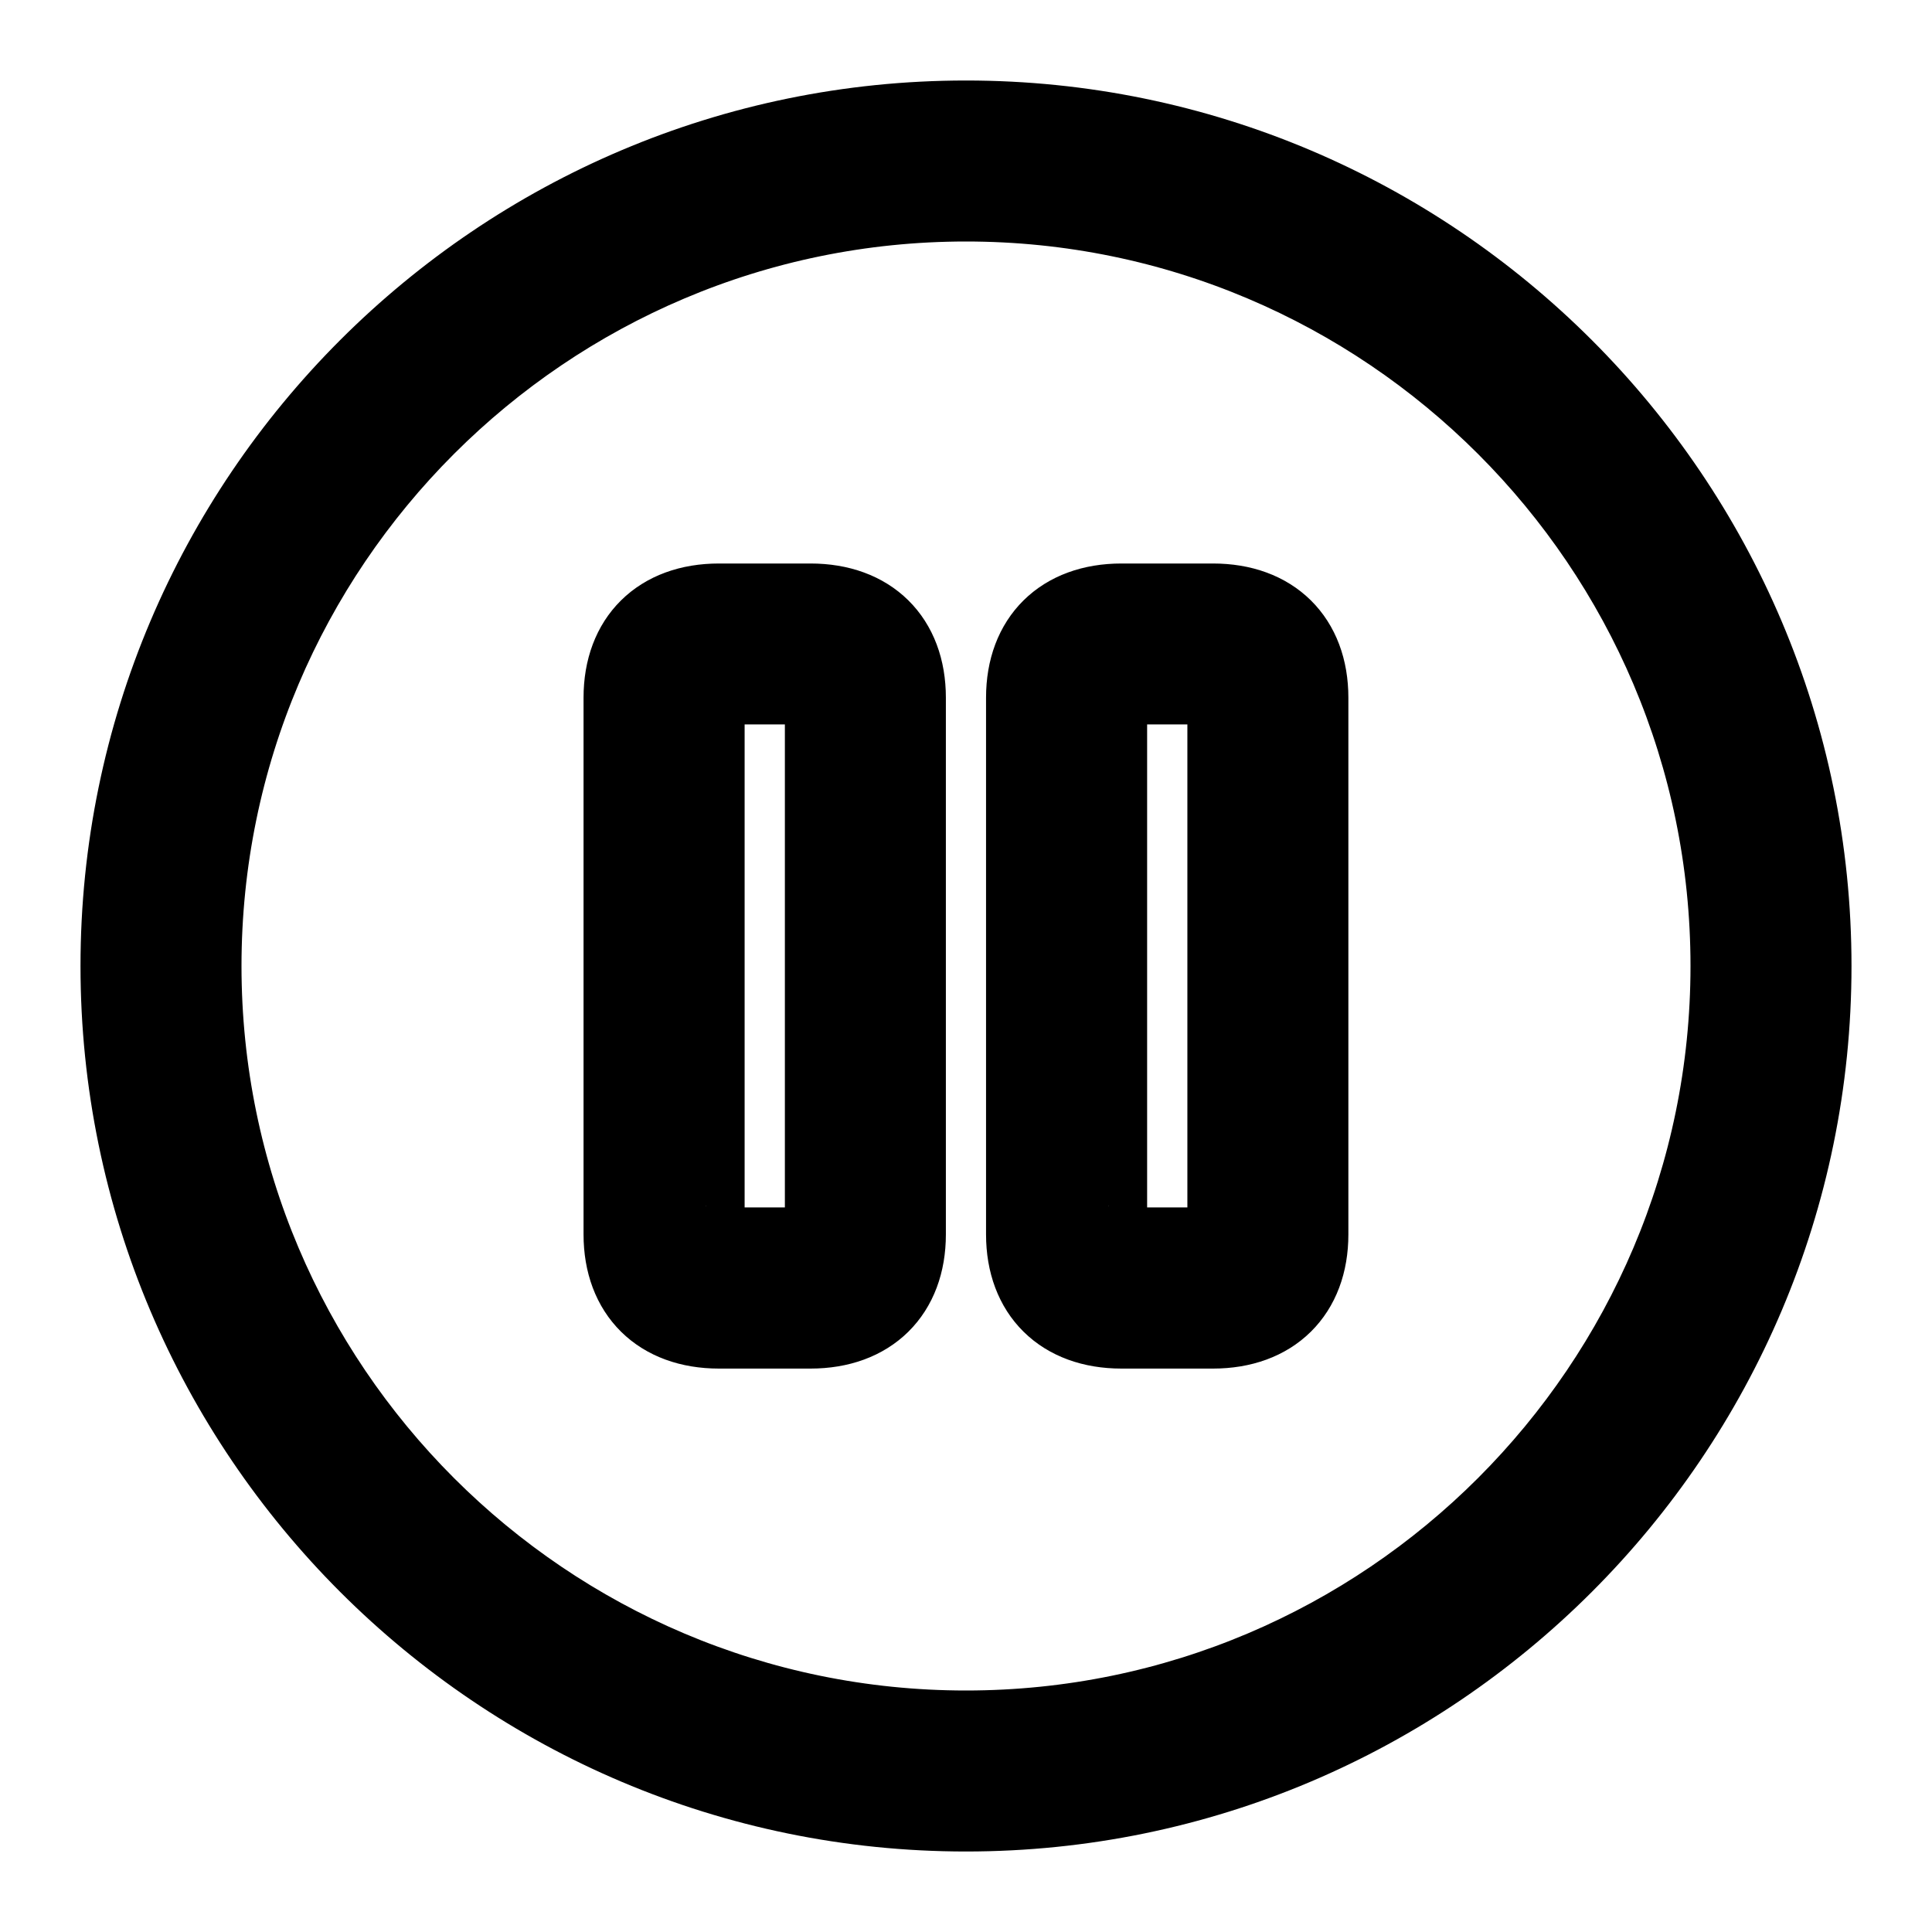 <svg viewBox="0 0 24 24" fill="currentColor" stroke="currentColor" xmlns="http://www.w3.org/2000/svg">
<path d="M12 1.5C6.21 1.5 1.5 6.21 1.5 12C1.5 17.79 6.21 22.5 12 22.5C17.79 22.5 22.5 17.79 22.5 12C22.5 6.21 17.79 1.5 12 1.5ZM12 21.5C6.762 21.5 2.5 17.238 2.5 12C2.5 6.762 6.762 2.5 12 2.5C17.238 2.5 21.5 6.762 21.5 12C21.5 17.238 17.238 21.5 12 21.5ZM10.068 7.5H8.931C8.202 7.5 7.749 7.947 7.749 8.667V15.334C7.749 16.054 8.202 16.501 8.931 16.501H10.068C10.797 16.501 11.25 16.054 11.25 15.334V8.667C11.25 7.947 10.797 7.5 10.068 7.5ZM10.25 15.333C10.25 15.436 10.23 15.473 10.231 15.474C10.226 15.476 10.185 15.499 10.068 15.499H8.931C8.816 15.499 8.774 15.477 8.772 15.477C8.769 15.473 8.75 15.436 8.75 15.332V8.665C8.75 8.562 8.77 8.525 8.769 8.524C8.774 8.522 8.815 8.499 8.932 8.499H10.069C10.184 8.499 10.226 8.521 10.228 8.521C10.231 8.525 10.25 8.562 10.25 8.666V15.333ZM15.068 7.5H13.931C13.202 7.5 12.749 7.947 12.749 8.667V15.334C12.749 16.054 13.202 16.501 13.931 16.501H15.068C15.797 16.501 16.25 16.054 16.25 15.334V8.667C16.25 7.947 15.797 7.5 15.068 7.5ZM15.25 15.333C15.25 15.436 15.23 15.473 15.231 15.474C15.226 15.476 15.185 15.499 15.068 15.499H13.931C13.816 15.499 13.774 15.477 13.772 15.477C13.769 15.473 13.75 15.436 13.75 15.332V8.665C13.75 8.562 13.77 8.525 13.769 8.524C13.774 8.522 13.815 8.499 13.932 8.499H15.069C15.184 8.499 15.226 8.521 15.228 8.521C15.231 8.525 15.25 8.562 15.25 8.666V15.333Z" />
</svg>
